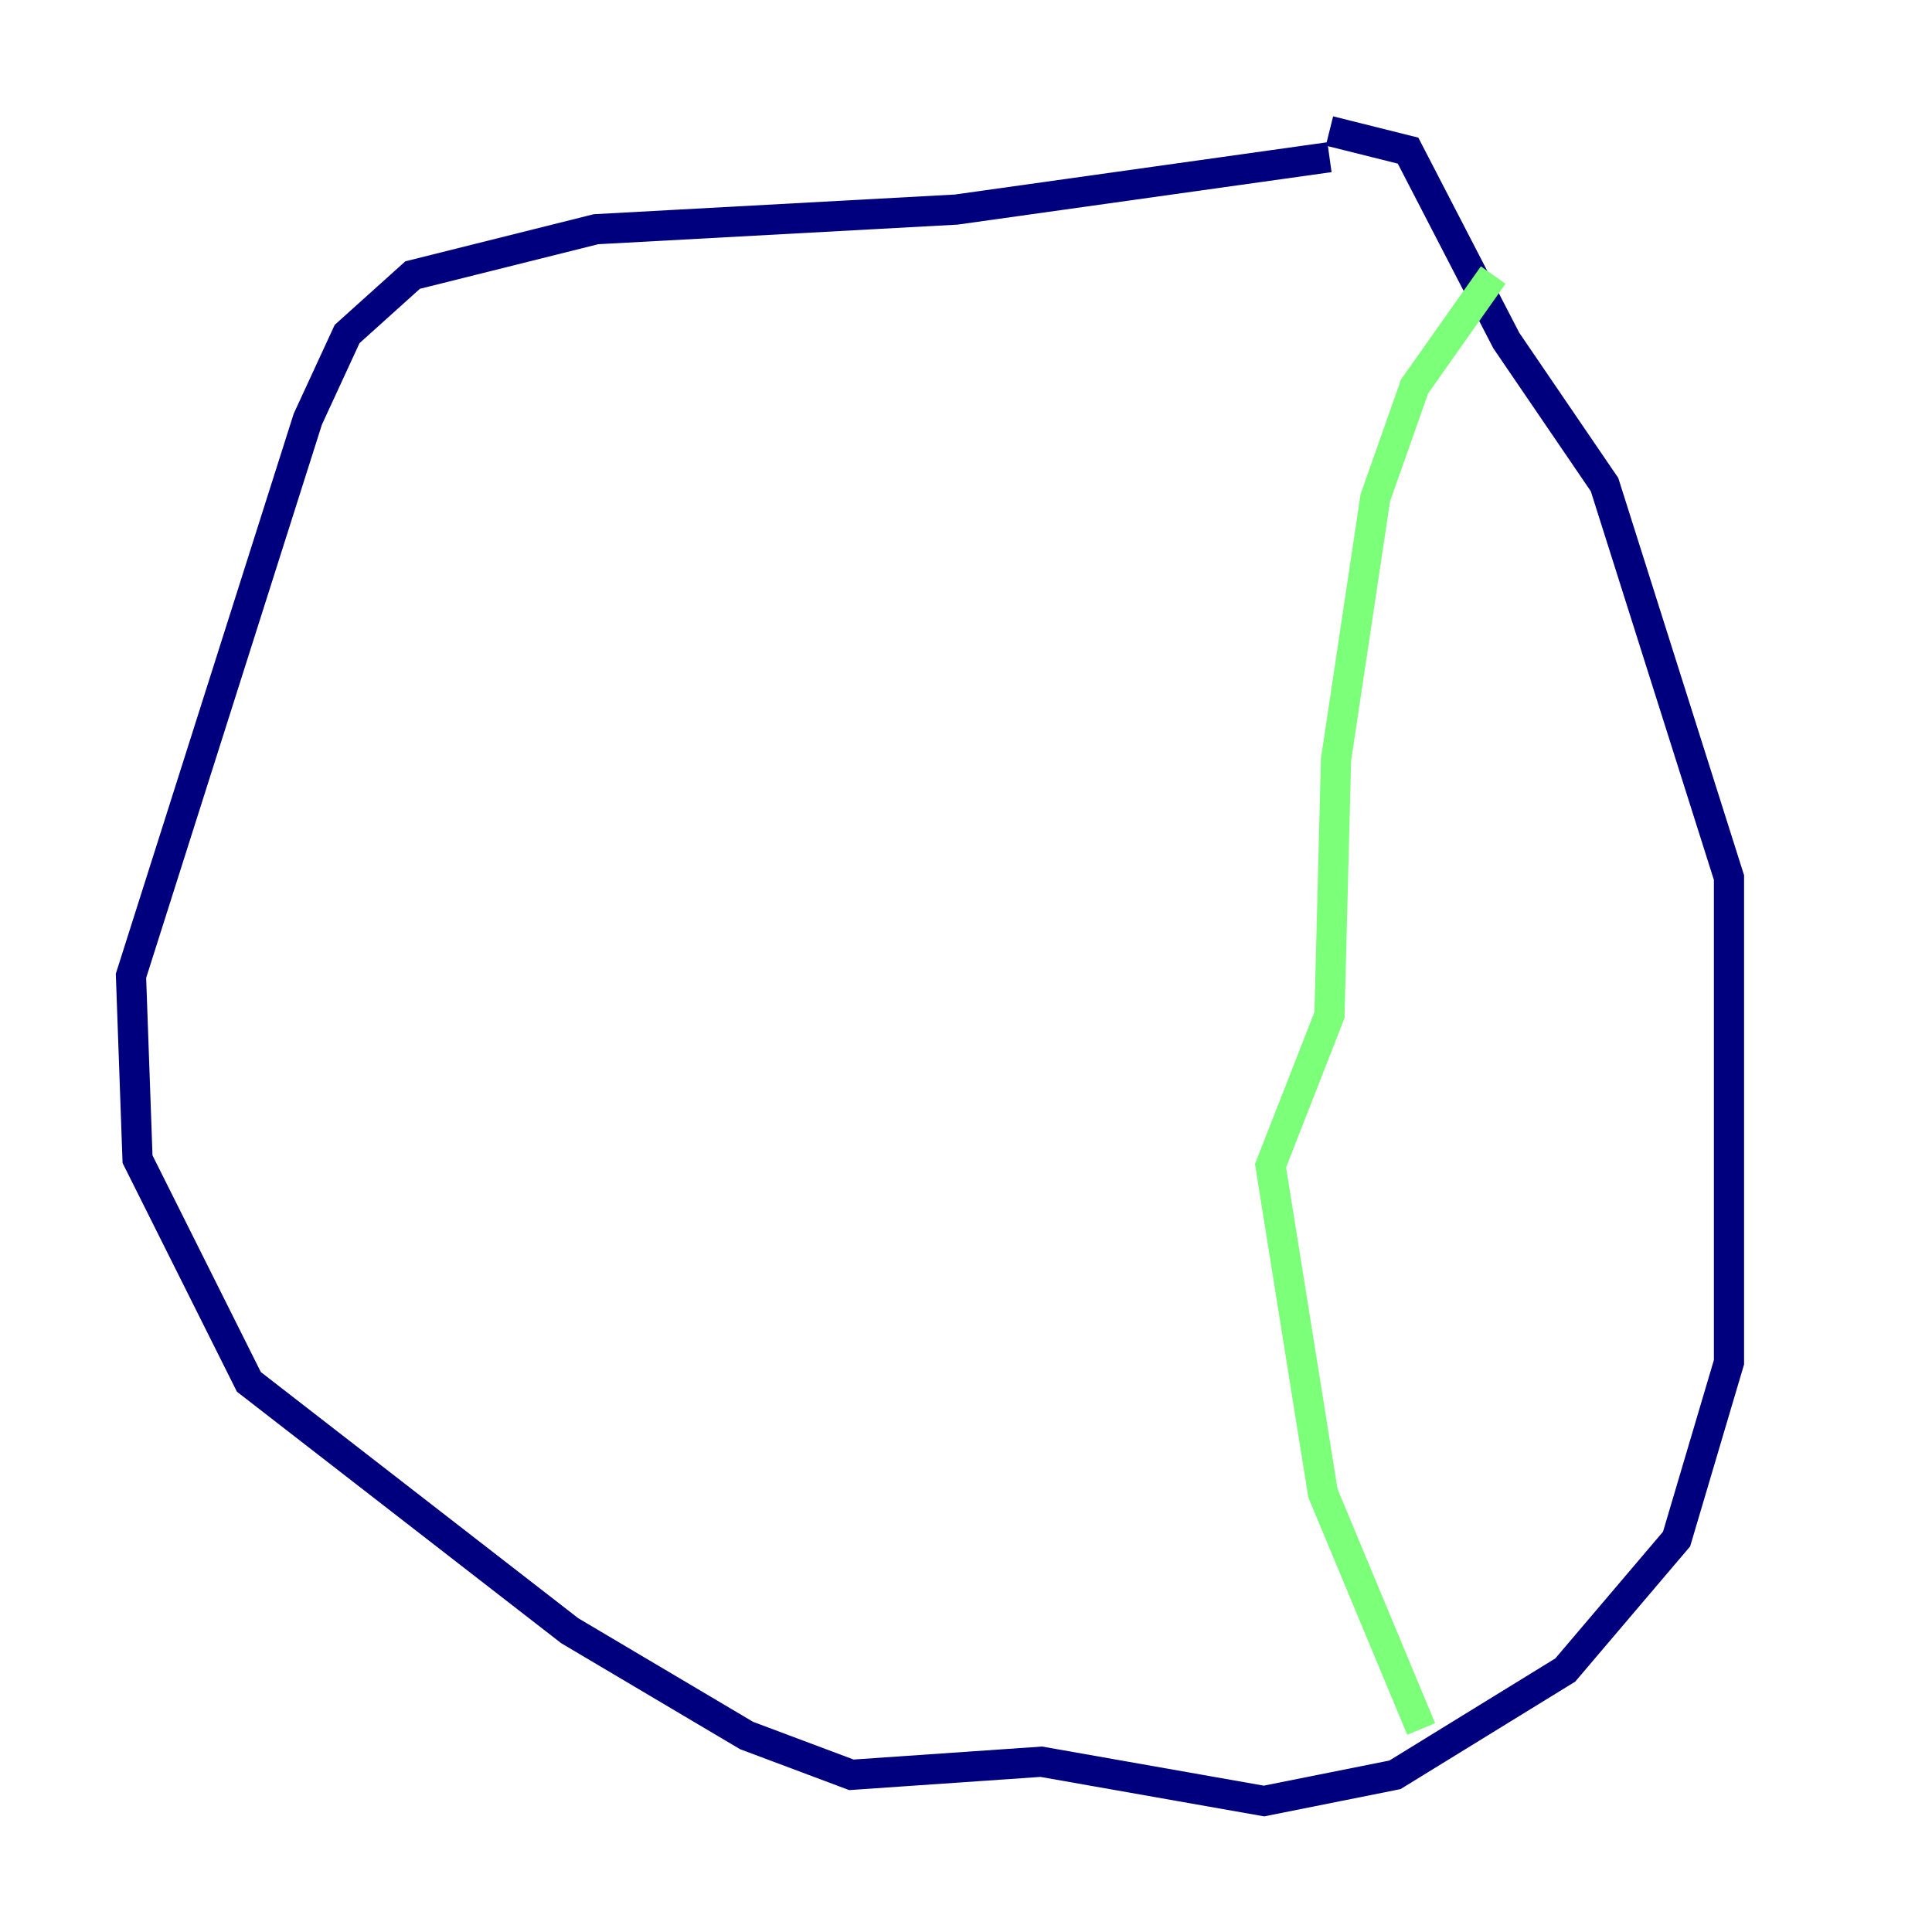 <?xml version="1.0" encoding="utf-8" ?>
<svg baseProfile="tiny" height="128" version="1.2" viewBox="0,0,128,128" width="128" xmlns="http://www.w3.org/2000/svg" xmlns:ev="http://www.w3.org/2001/xml-events" xmlns:xlink="http://www.w3.org/1999/xlink"><defs /><polyline fill="none" points="88.081,10.414 63.349,13.885 39.485,15.186 27.336,18.224 22.997,22.129 20.393,27.77 8.678,64.651 9.112,76.8 16.488,91.552 37.749,108.041 49.464,114.983 56.407,117.586 68.99,116.719 83.742,119.322 92.42,117.586 103.702,110.644 111.078,101.966 114.549,90.251 114.549,58.142 106.305,32.108 99.797,22.563 93.288,9.98 88.081,8.678" stroke="#00007f" stroke-width="2" /><polyline fill="none" points="98.929,18.224 93.722,25.6 91.119,32.976 88.515,50.332 88.081,67.254 84.176,77.234 87.647,98.929 94.156,114.549" stroke="#7cff79" stroke-width="2" /><polyline fill="none" points="36.881,22.129 36.881,22.129" stroke="#7f0000" stroke-width="2" /></svg>